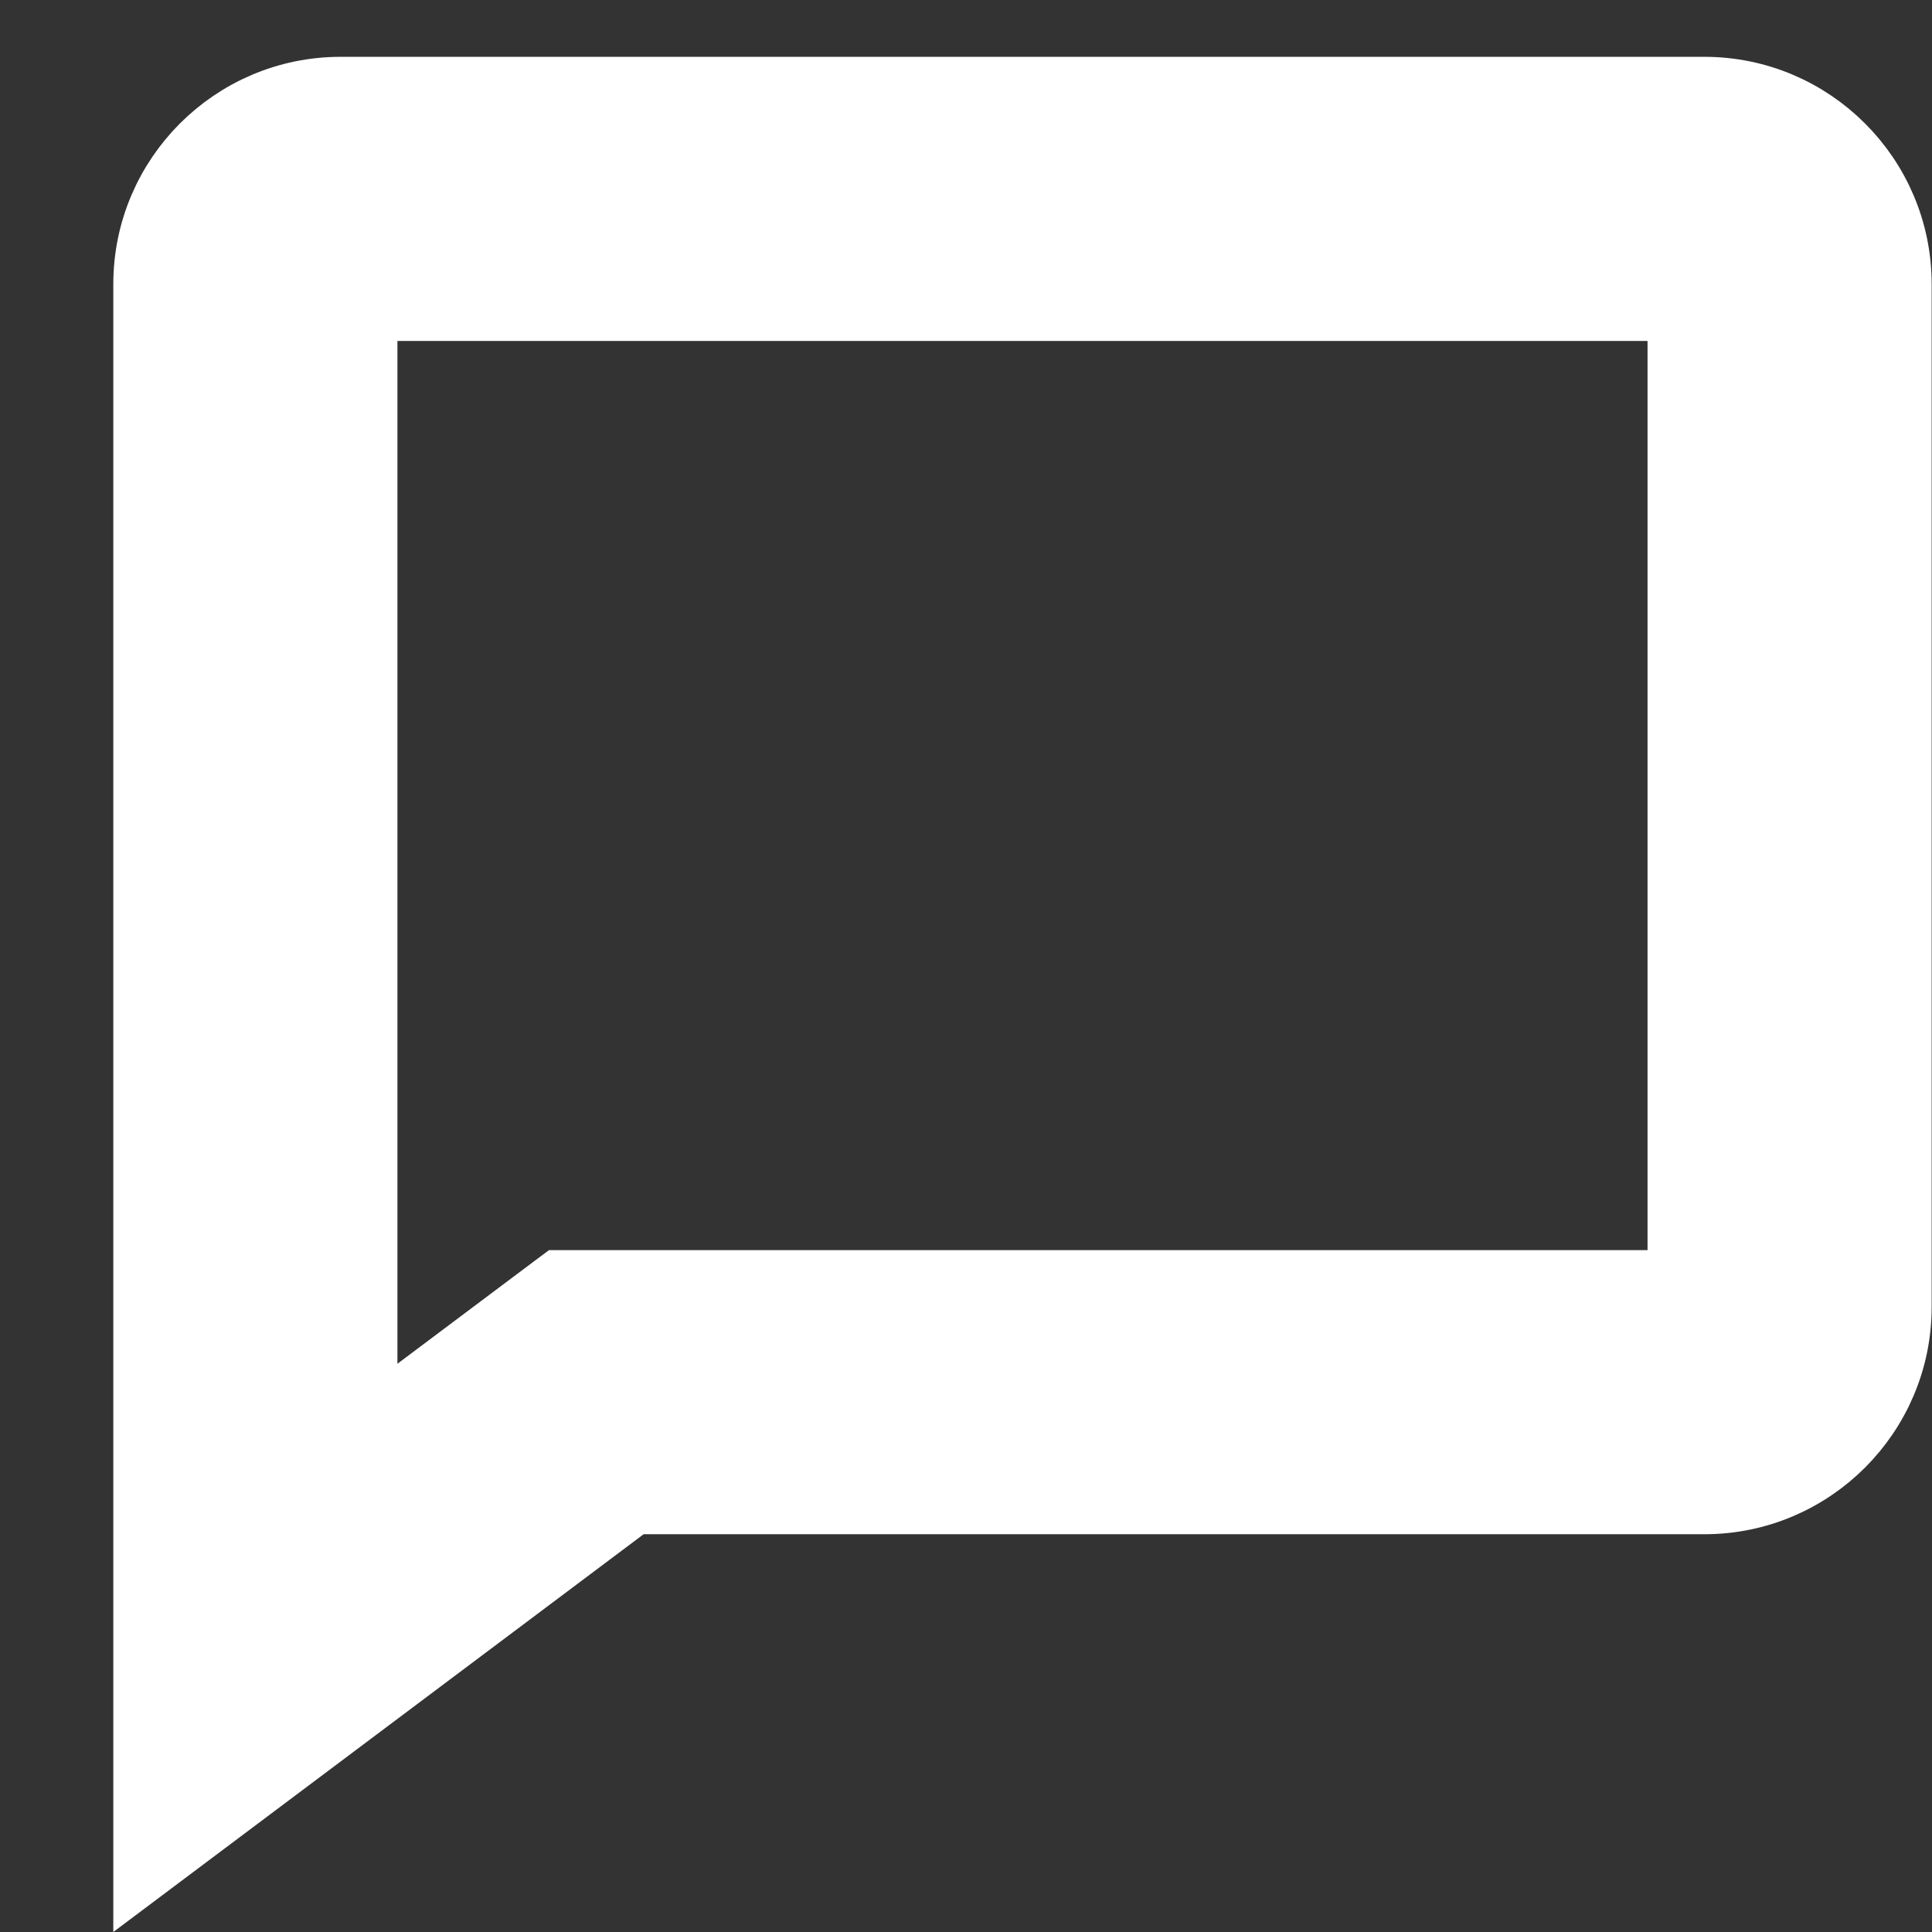 <svg width="17" height="17" viewBox="0 0 17 17" fill="none" xmlns="http://www.w3.org/2000/svg">
<rect x="0" y="0" width="17" height="17" fill="#333333" stroke="none"/>
<path d="M1.247 16V16.5L1.647 16.2L5.58 13.25H14.997C15.962 13.25 16.747 12.465 16.747 11.5V2.5C16.747 1.535 15.962 0.75 14.997 0.75H2.997C2.032 0.75 1.247 1.535 1.247 2.5V16ZM4.847 11.3L3.247 12.5V2.75H14.747V11.25H4.997H4.914L4.847 11.3Z" fill="white" stroke="white" stroke-width="0.5"/>
</svg>
